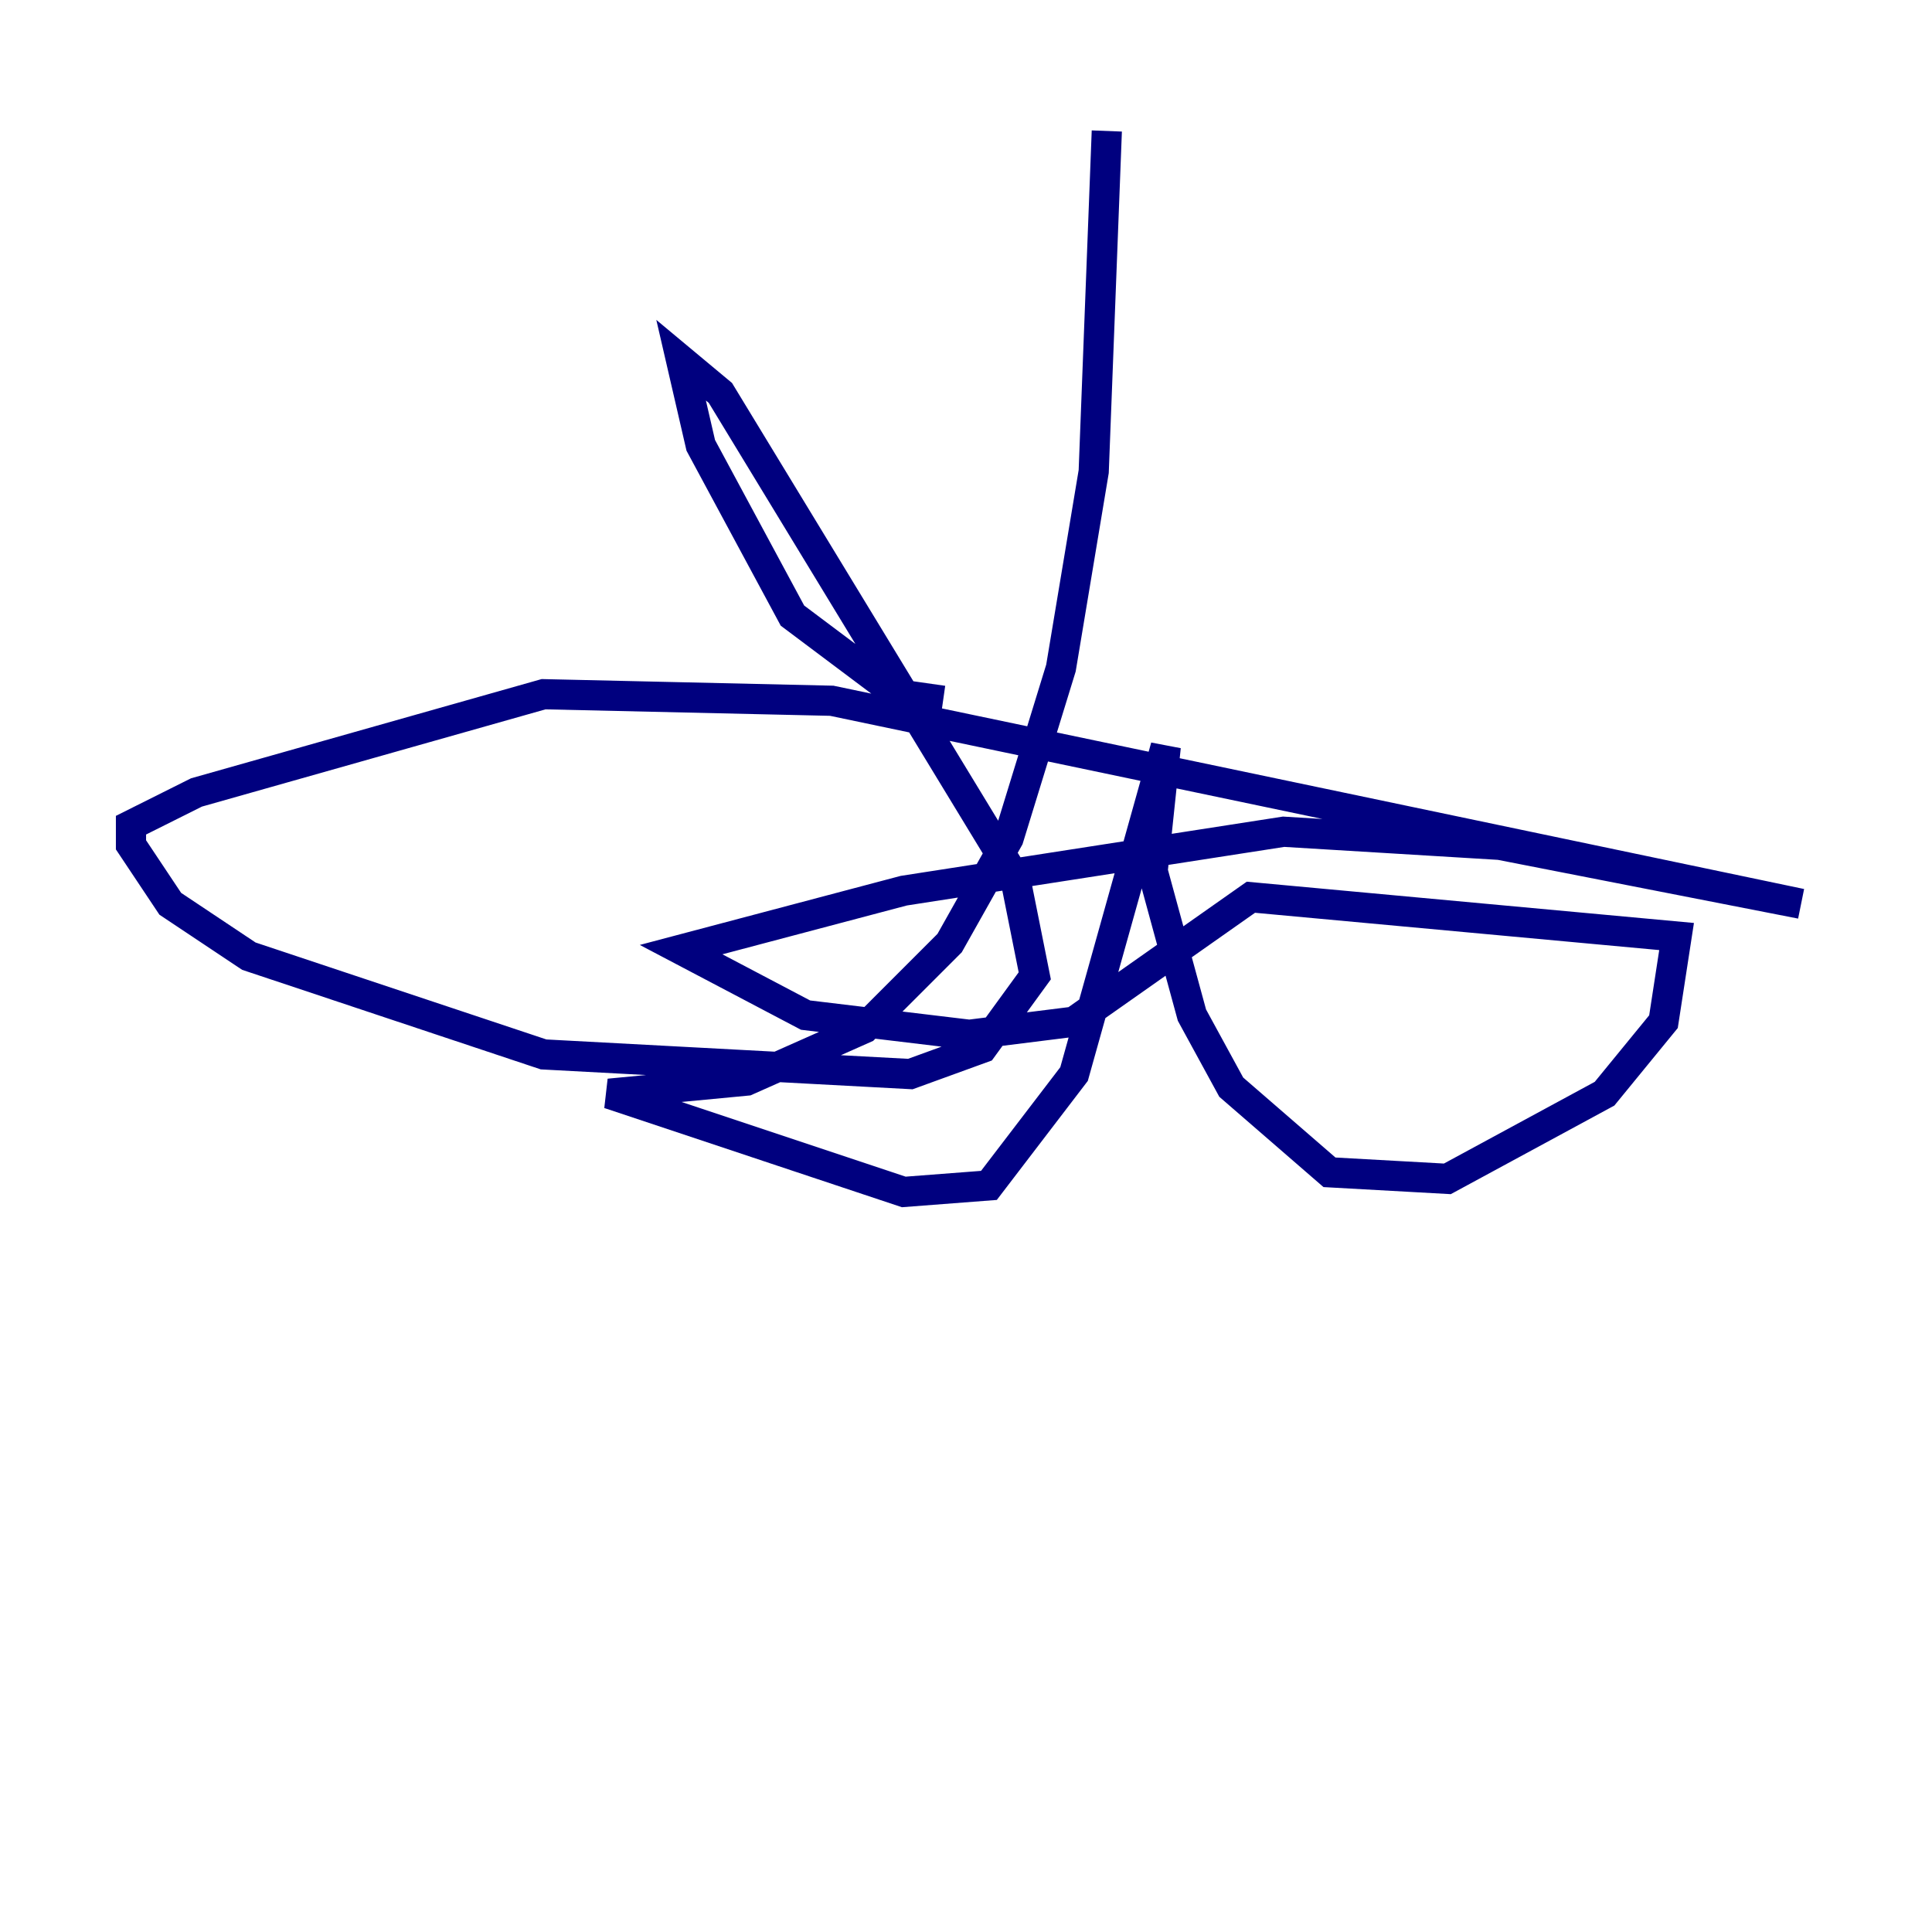 <?xml version="1.0" encoding="utf-8" ?>
<svg baseProfile="tiny" height="128" version="1.2" viewBox="0,0,128,128" width="128" xmlns="http://www.w3.org/2000/svg" xmlns:ev="http://www.w3.org/2001/xml-events" xmlns:xlink="http://www.w3.org/1999/xlink"><defs /><polyline fill="none" points="73.329,8.678 72.461,31.241 70.291,44.258 66.82,55.539 62.915,62.481 57.275,68.122 49.464,71.593 40.352,72.461 59.878,78.969 65.519,78.536 71.159,71.159 77.234,49.464 76.366,57.709 78.969,67.254 81.573,72.027 88.081,77.668 95.891,78.102 106.305,72.461 110.21,67.688 111.078,62.047 82.875,59.444 71.159,67.688 64.217,68.556 53.37,67.254 45.125,62.915 59.878,59.01 85.044,55.105 99.363,55.973 119.322,59.878 55.105,46.427 36.014,45.993 13.017,52.502 8.678,54.671 8.678,55.973 11.281,59.878 16.488,63.349 36.014,69.858 60.312,71.159 65.085,69.424 68.556,64.651 67.254,58.142 47.729,26.034 45.125,23.864 46.427,29.505 52.502,40.786 59.444,45.993 62.481,46.427" stroke="#00007f" stroke-width="2" /></svg>